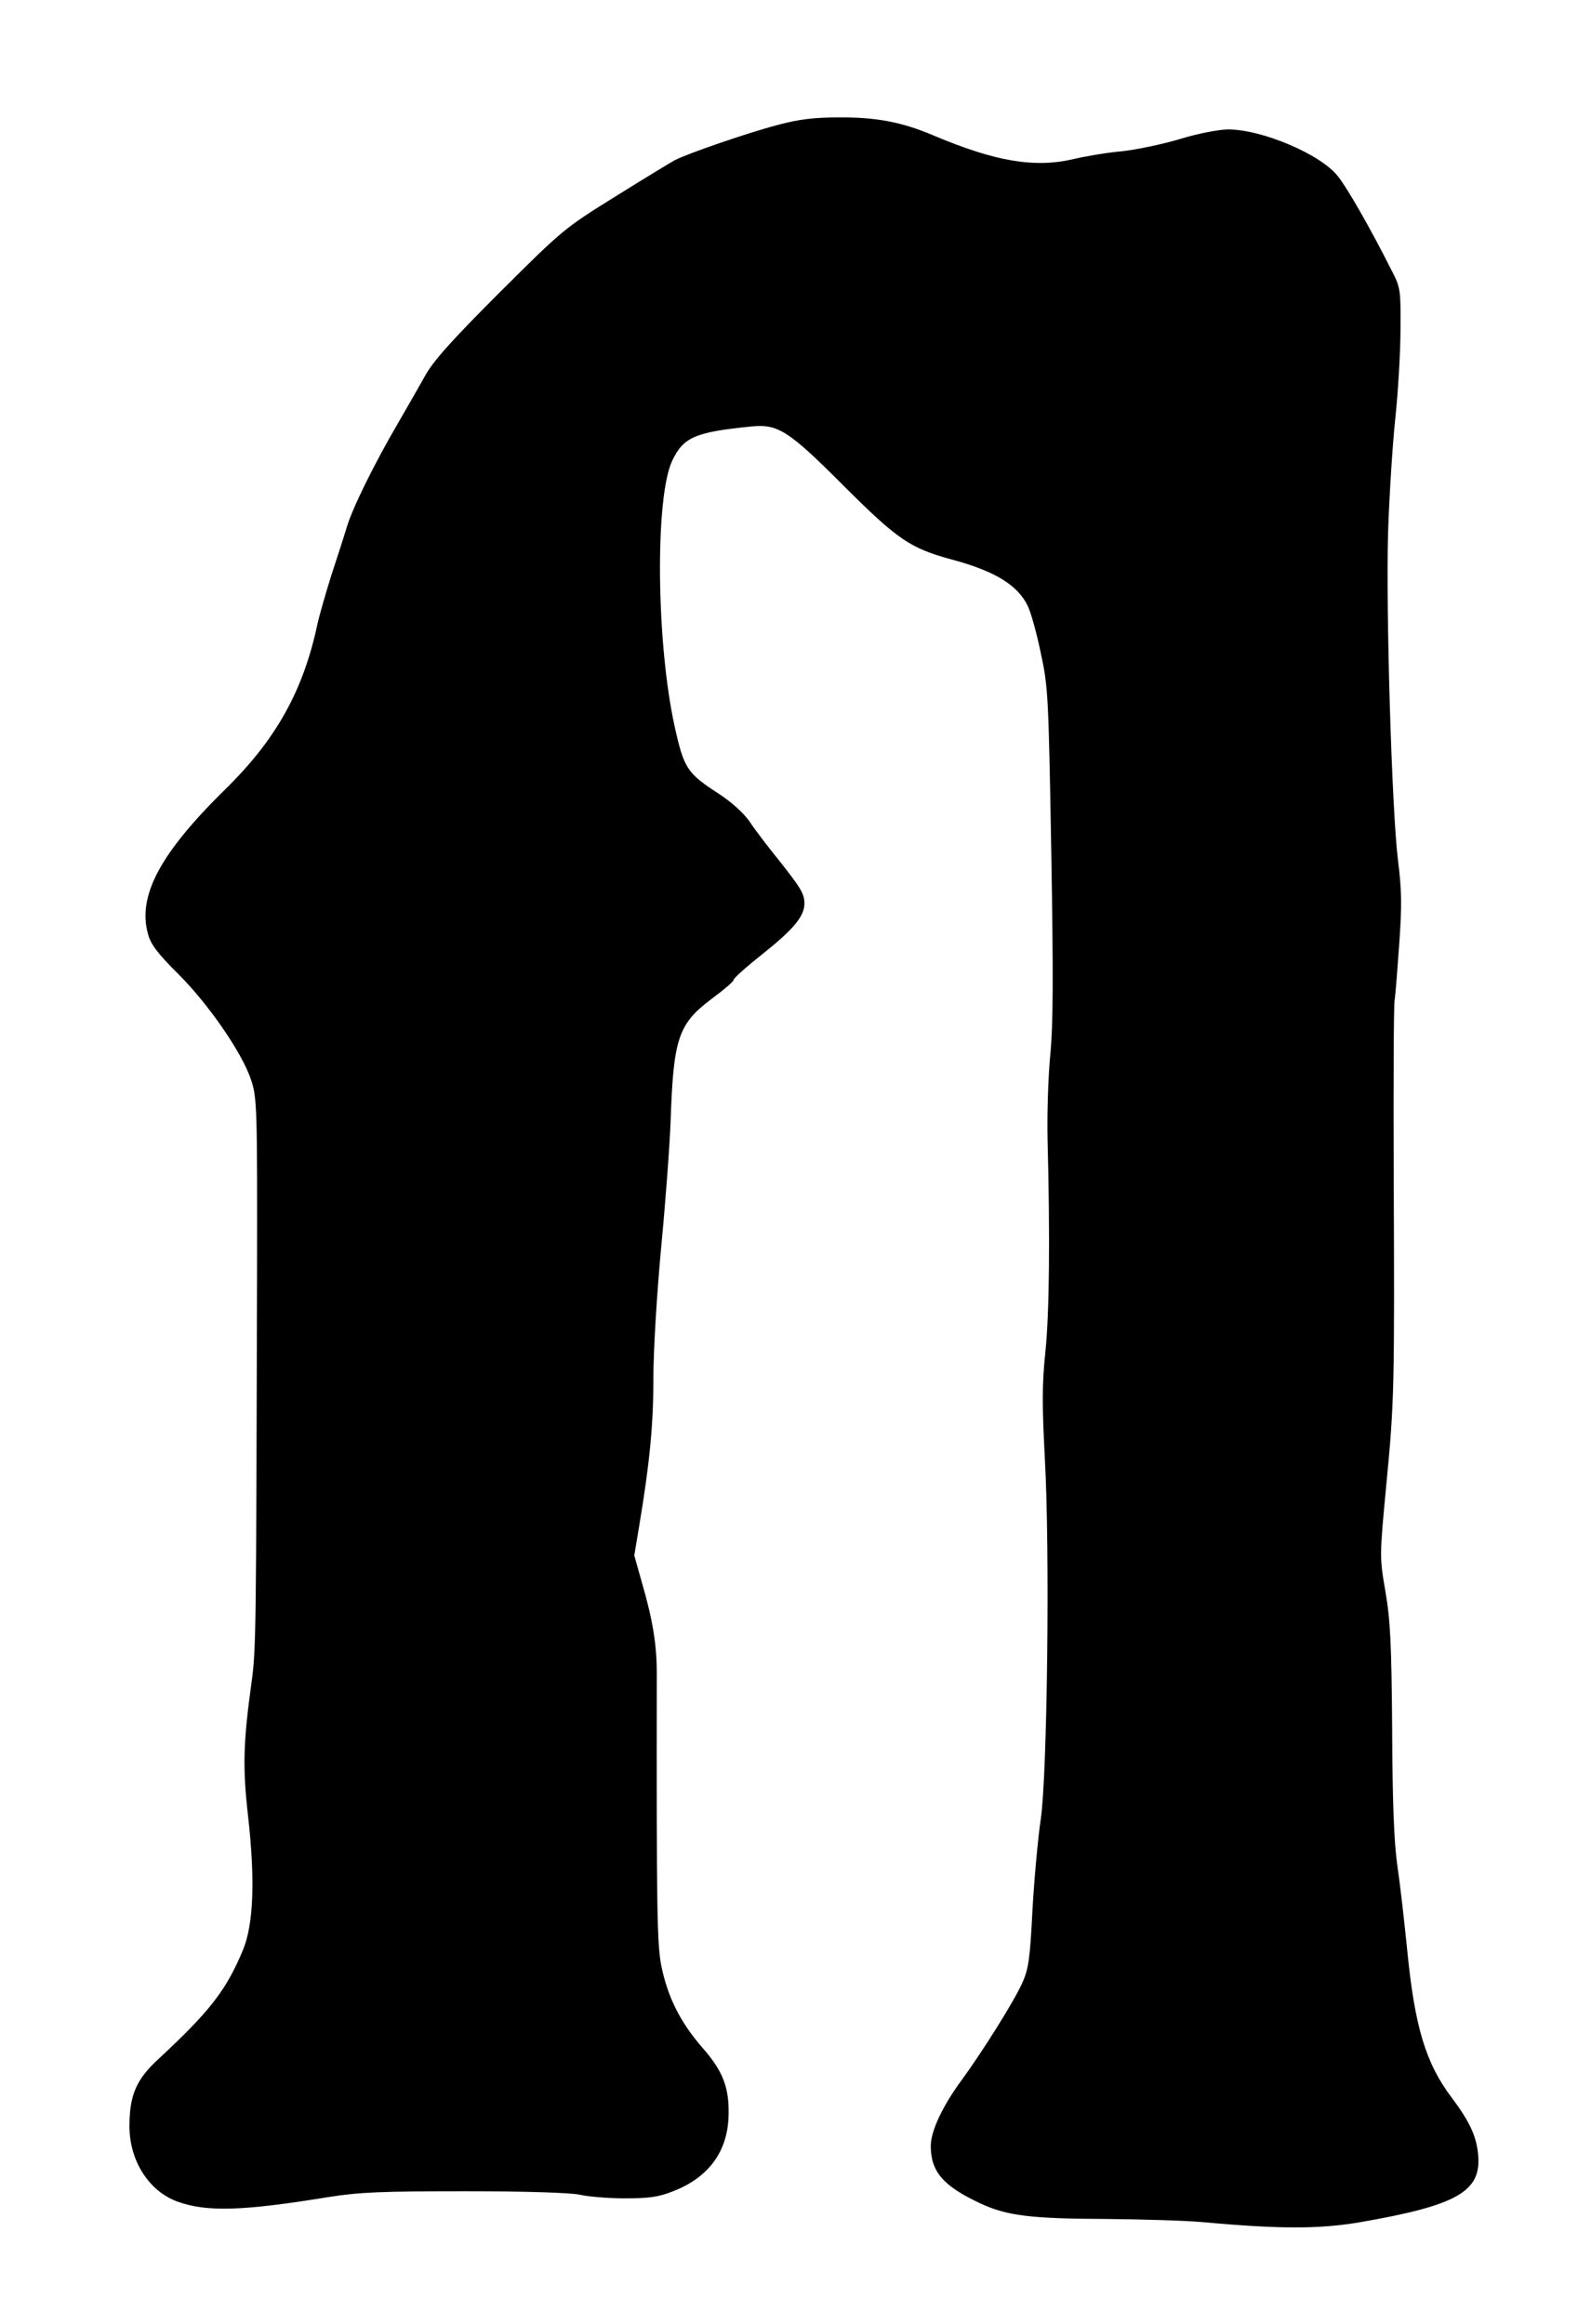 <!DOCTYPE svg PUBLIC "-//W3C//DTD SVG 20010904//EN" "http://www.w3.org/TR/2001/REC-SVG-20010904/DTD/svg10.dtd">
<svg xmlns="http://www.w3.org/2000/svg" version="1.0" width="512pt" height="754pt" viewBox="0 0 512 754" preserveAspectRatio="xMidYMid meet">
<g fill="#000000" stroke="none">
<path d="M252.5 40.5C243.2 42.9 223.1 49.8 218.9 52.0C217.6 52.7 208.9 58.0 199.6 63.8C183.0 74.1 182.5 74.6 162.1 94.9C146.8 110.2 140.6 117.1 138.0 121.8C136.1 125.2 132.1 132.2 129.2 137.2C121.6 150.2 114.4 164.7 112.5 171.1C111.6 174.1 109.3 181.2 107.4 187.0C105.6 192.8 103.6 199.7 103.0 202.5C98.4 224.1 89.6 239.9 73.2 256.0C52.0 276.8 44.6 290.6 48.0 303.0C48.9 306.4 51.0 309.2 57.7 315.9C67.6 325.7 78.7 341.8 81.5 350.5C83.4 356.2 83.5 359.5 83.4 414.5C83.1 530.8 83.1 535.1 81.6 546.0C78.9 565.5 78.7 573.6 80.5 589.4C82.8 609.9 82.3 624.4 78.8 632.8C73.4 645.8 68.0 652.7 51.4 668.1C44.2 674.7 42.0 679.9 42.0 689.9C42.0 701.2 48.4 711.1 57.7 714.4C67.2 717.8 78.9 717.4 106.5 712.9C116.6 711.3 123.5 711.0 151.0 711.0C170.9 711.0 185.2 711.5 188.0 712.1C190.5 712.7 197.0 713.3 202.5 713.3C210.7 713.3 213.6 712.9 218.4 711.0C230.0 706.5 236.2 698.0 236.4 686.2C236.6 677.2 234.5 671.9 227.8 664.3C220.7 656.1 216.7 648.1 214.6 638.0C213.2 630.8 213.0 621.3 213.1 542.9C213.1 533.7 211.8 525.6 208.3 513.6C208.3 513.6 205.8 504.7 205.8 504.7C205.8 504.7 207.4 495.1 207.4 495.1C210.8 474.7 212.0 462.4 212.0 447.2C212.0 438.2 213.1 420.1 214.5 405.0C215.9 390.4 217.3 371.7 217.6 363.5C218.5 336.9 220.1 332.2 230.9 324.1C234.8 321.2 238.0 318.5 238.0 318.0C238.0 317.4 242.3 313.6 247.6 309.4C257.4 301.6 261.0 297.3 261.0 293.2C261.0 290.0 259.9 288.2 252.7 279.1C249.3 274.9 245.0 269.3 243.3 266.7C241.3 263.8 237.4 260.3 233.3 257.6C222.9 250.9 221.9 249.3 218.9 235.7C212.9 208.5 212.5 161.4 218.1 149.5C221.7 141.9 225.5 140.2 243.6 138.4C252.4 137.5 255.7 139.5 274.2 158.1C291.3 175.1 295.3 177.9 309.0 181.6C322.8 185.3 330.3 189.9 333.5 196.7C334.5 198.7 336.4 205.6 337.7 211.9C340.1 223.0 340.2 225.7 341.1 276.5C341.8 317.2 341.7 332.4 340.8 342.0C340.1 348.9 339.7 361.5 339.9 370.0C340.7 401.1 340.5 425.8 339.2 438.5C338.1 449.0 338.1 455.7 339.0 473.0C340.7 503.0 339.8 575.7 337.7 590.2C336.8 596.1 335.6 609.3 335.0 619.6C334.2 635.8 333.7 638.9 331.7 643.4C328.9 649.6 318.7 665.8 311.9 675.1C305.8 683.4 302.0 691.5 302.0 696.3C302.0 704.6 306.0 709.3 318.0 714.9C326.7 719.0 334.6 719.9 359.0 720.0C370.3 720.1 384.2 720.5 390.0 721.0C415.2 723.3 427.8 723.3 441.0 721.1C472.8 715.6 480.7 711.1 479.6 699.2C479.1 693.2 476.8 688.3 471.0 680.6C462.6 669.5 459.0 657.5 456.6 632.9C455.7 623.9 454.3 611.5 453.4 605.5C452.3 597.6 451.8 585.1 451.7 561.0C451.5 533.2 451.1 525.6 449.5 516.3C447.6 505.2 447.6 505.1 449.8 481.8C452.4 454.9 452.5 450.5 452.2 380.0C452.1 351.1 452.2 326.1 452.5 324.5C452.8 322.8 453.4 314.6 454.0 306.2C454.9 293.7 454.8 288.7 453.6 279.2C451.6 263.3 449.6 197.3 450.4 172.0C450.8 160.7 451.8 144.5 452.7 136.0C453.6 127.5 454.4 114.4 454.4 107.0C454.5 93.8 454.4 93.3 451.4 87.5C444.7 74.2 437.1 60.9 434.1 57.2C428.6 50.1 409.5 42.0 398.5 42.0C395.6 42.0 388.7 43.3 382.9 45.1C377.2 46.8 368.6 48.6 363.9 49.1C359.2 49.5 352.2 50.7 348.4 51.6C335.7 54.6 322.9 52.4 303.0 44.0C292.7 39.6 284.3 38.0 272.0 38.1C264.3 38.1 259.1 38.7 252.5 40.5C252.5 40.5 252.5 40.5 252.5 40.5Z"/>
</g>
</svg>